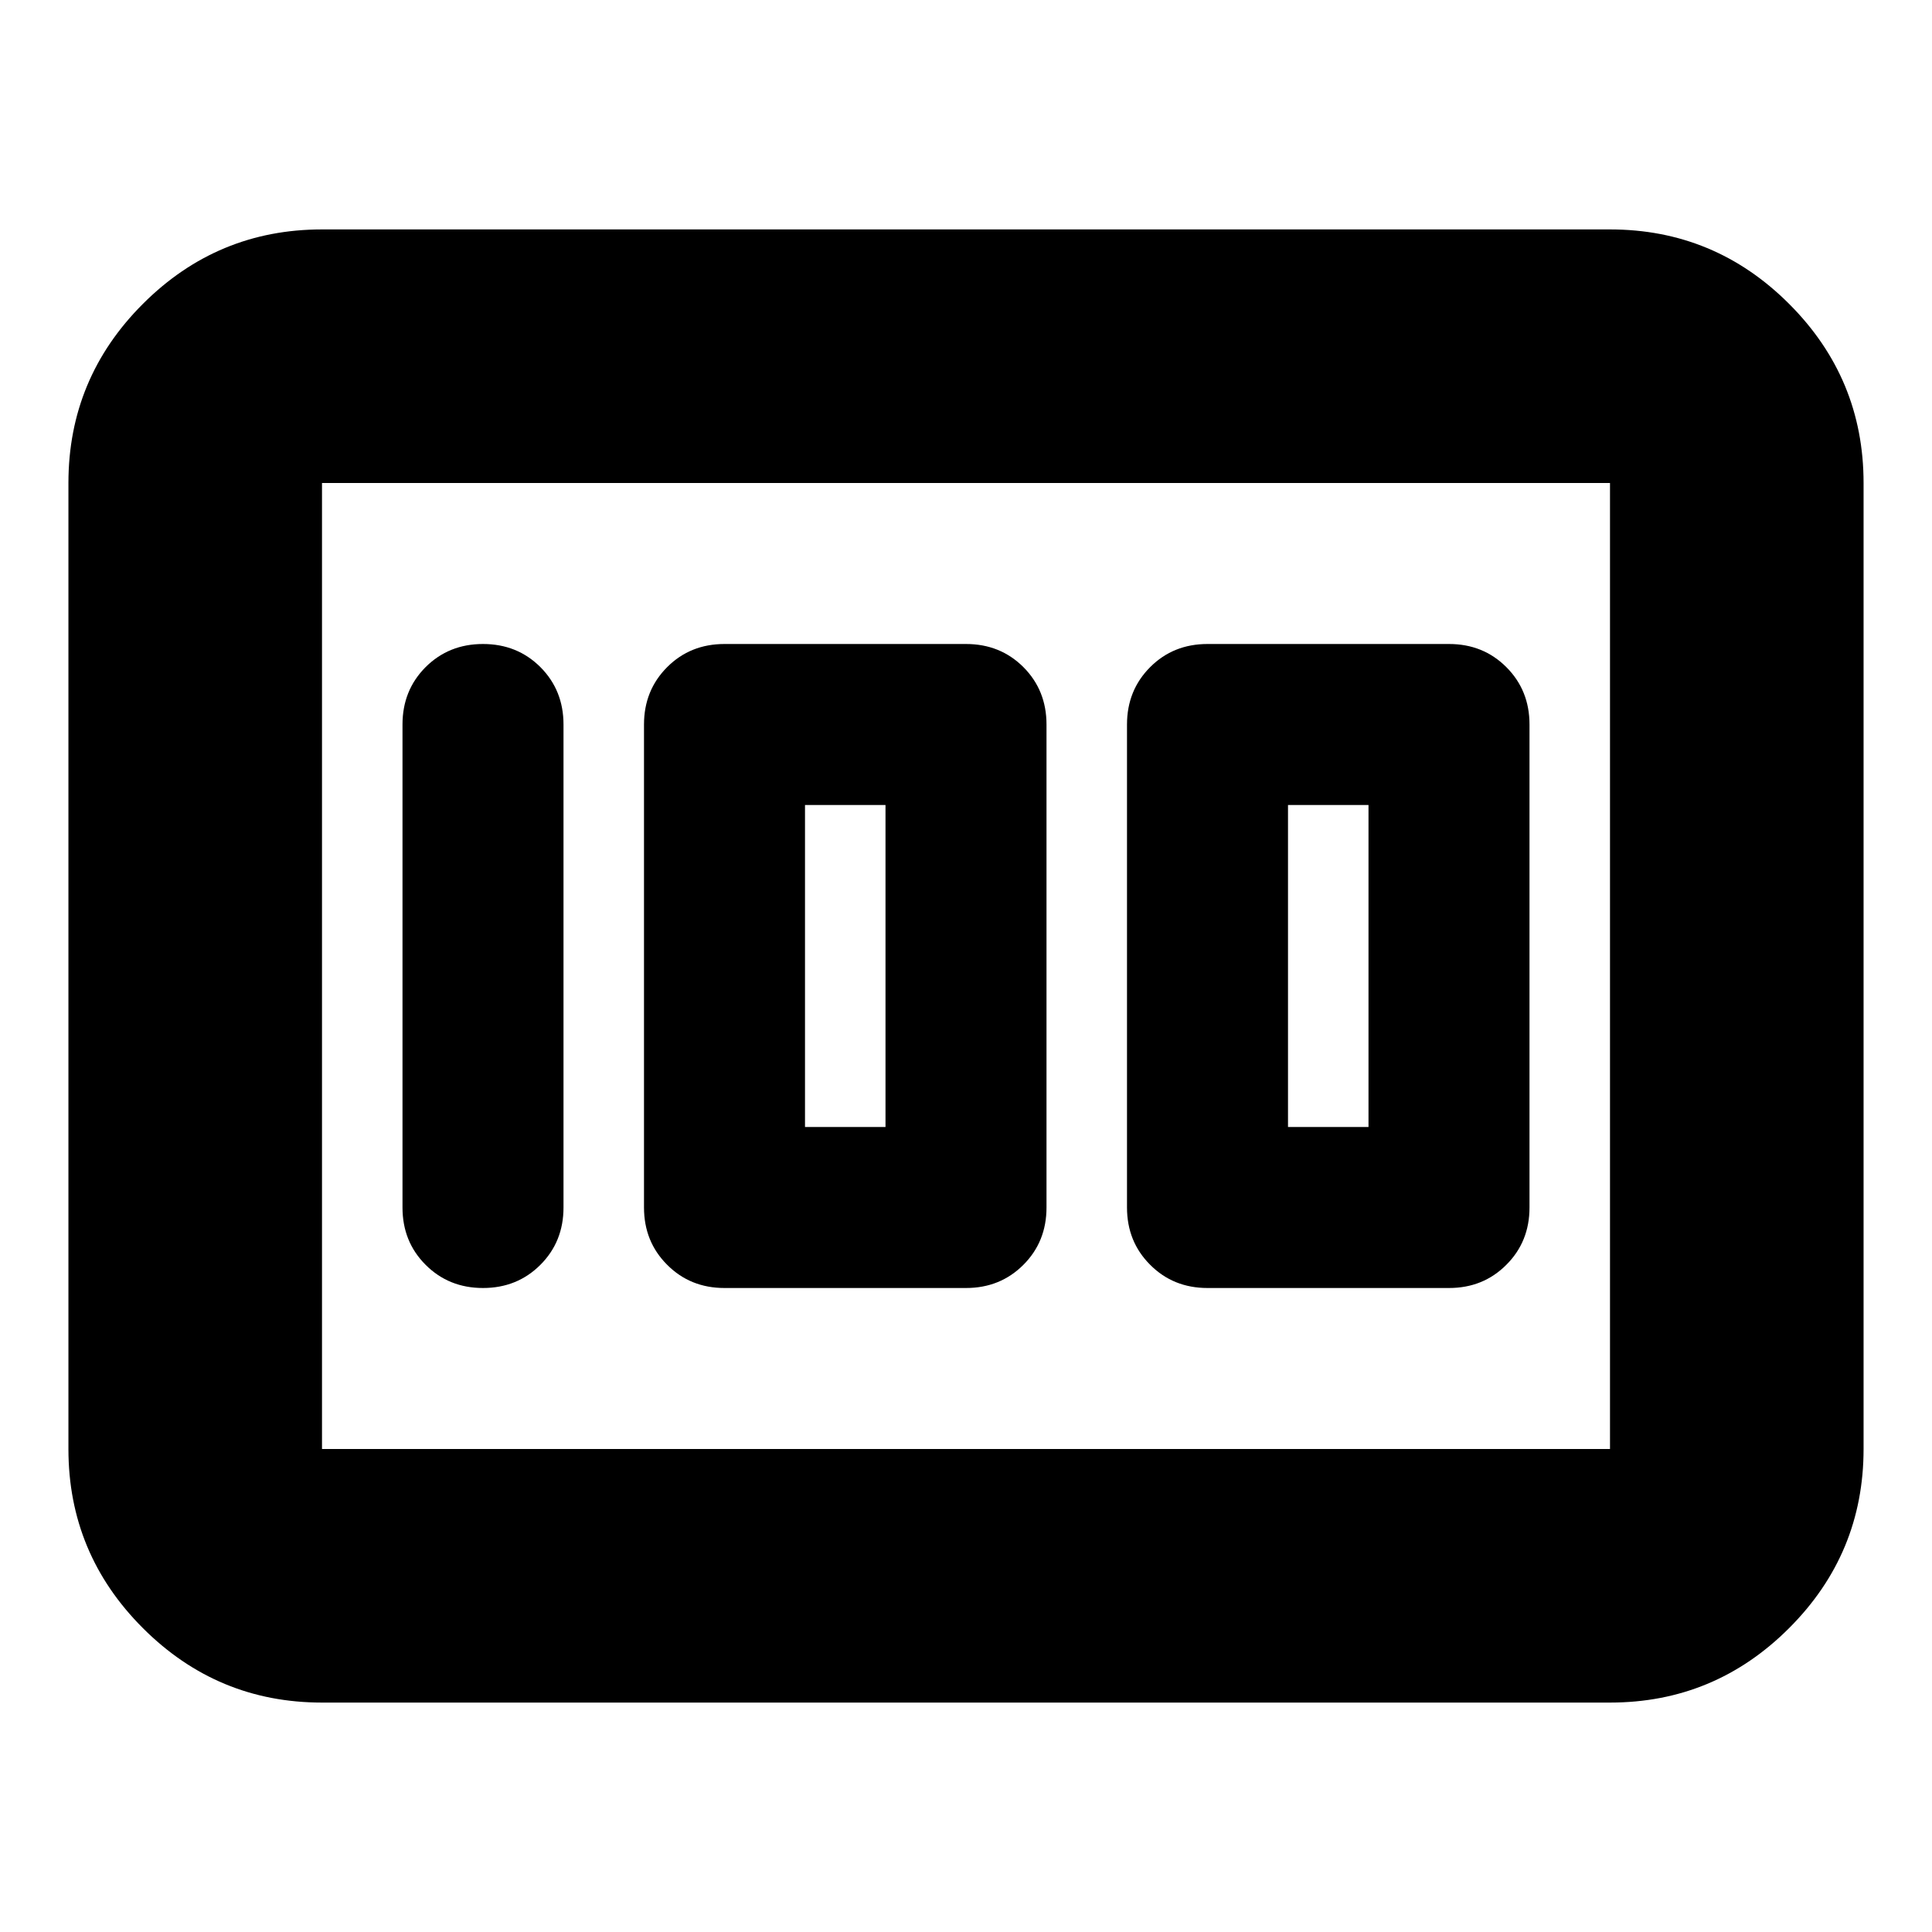 <svg xmlns="http://www.w3.org/2000/svg" height="24" width="24"><path d="M15 16H18Q18.425 16 18.712 15.712Q19 15.425 19 15V9Q19 8.575 18.712 8.287Q18.425 8 18 8H15Q14.575 8 14.288 8.287Q14 8.575 14 9V15Q14 15.425 14.288 15.712Q14.575 16 15 16ZM16 14V10H17V14ZM9 16H12Q12.425 16 12.713 15.712Q13 15.425 13 15V9Q13 8.575 12.713 8.287Q12.425 8 12 8H9Q8.575 8 8.288 8.287Q8 8.575 8 9V15Q8 15.425 8.288 15.712Q8.575 16 9 16ZM10 14V10H11V14ZM6 16Q6.425 16 6.713 15.712Q7 15.425 7 15V9Q7 8.575 6.713 8.287Q6.425 8 6 8Q5.575 8 5.287 8.287Q5 8.575 5 9V15Q5 15.425 5.287 15.712Q5.575 16 6 16ZM4 21.15Q2.7 21.15 1.775 20.225Q0.85 19.3 0.85 18V6Q0.85 4.7 1.775 3.775Q2.7 2.85 4 2.85H20Q21.3 2.85 22.225 3.775Q23.15 4.7 23.15 6V18Q23.15 19.3 22.225 20.225Q21.3 21.15 20 21.15ZM4 18H20Q20 18 20 18Q20 18 20 18V6Q20 6 20 6Q20 6 20 6H4Q4 6 4 6Q4 6 4 6V18Q4 18 4 18Q4 18 4 18ZM4 18Q4 18 4 18Q4 18 4 18V6Q4 6 4 6Q4 6 4 6Q4 6 4 6Q4 6 4 6V18Q4 18 4 18Q4 18 4 18Z"/></svg>